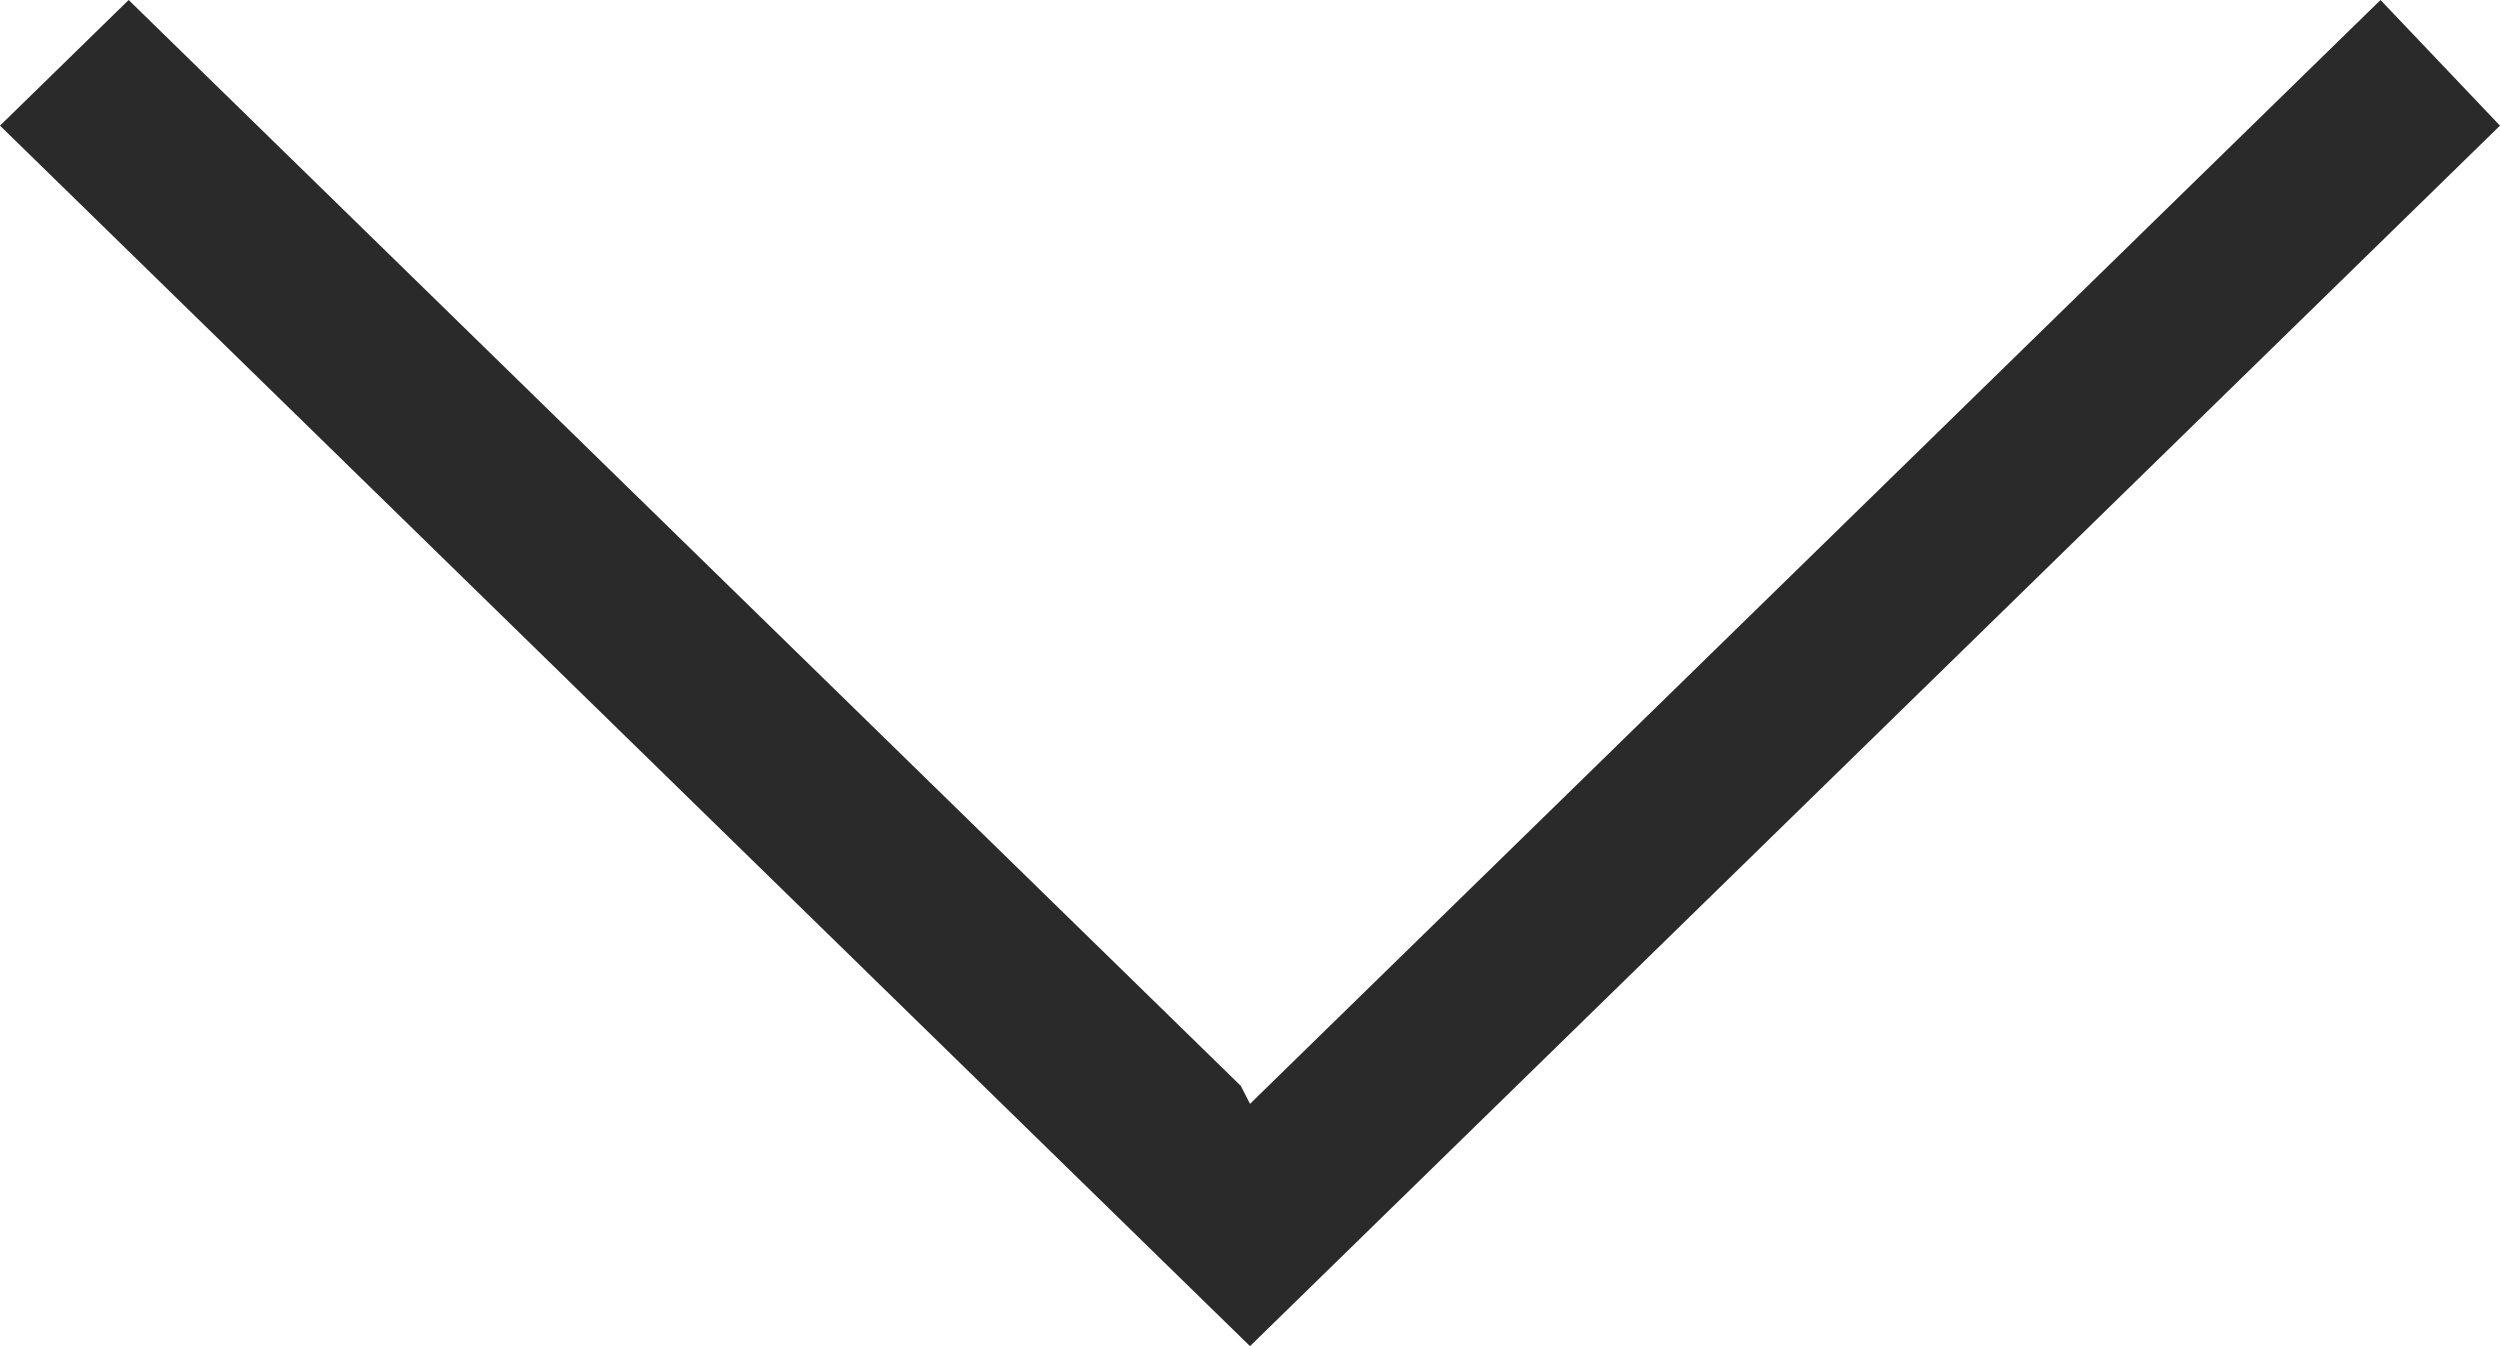 <svg width="39" height="21" viewBox="0 0 39 21" fill="none" xmlns="http://www.w3.org/2000/svg">
<path d="M19.5 21L0 1.96L2.007 0L19.357 16.94L19.5 17.22L37.136 0L39 1.96L19.5 21Z" fill="#2A2A2A"/>
</svg>
